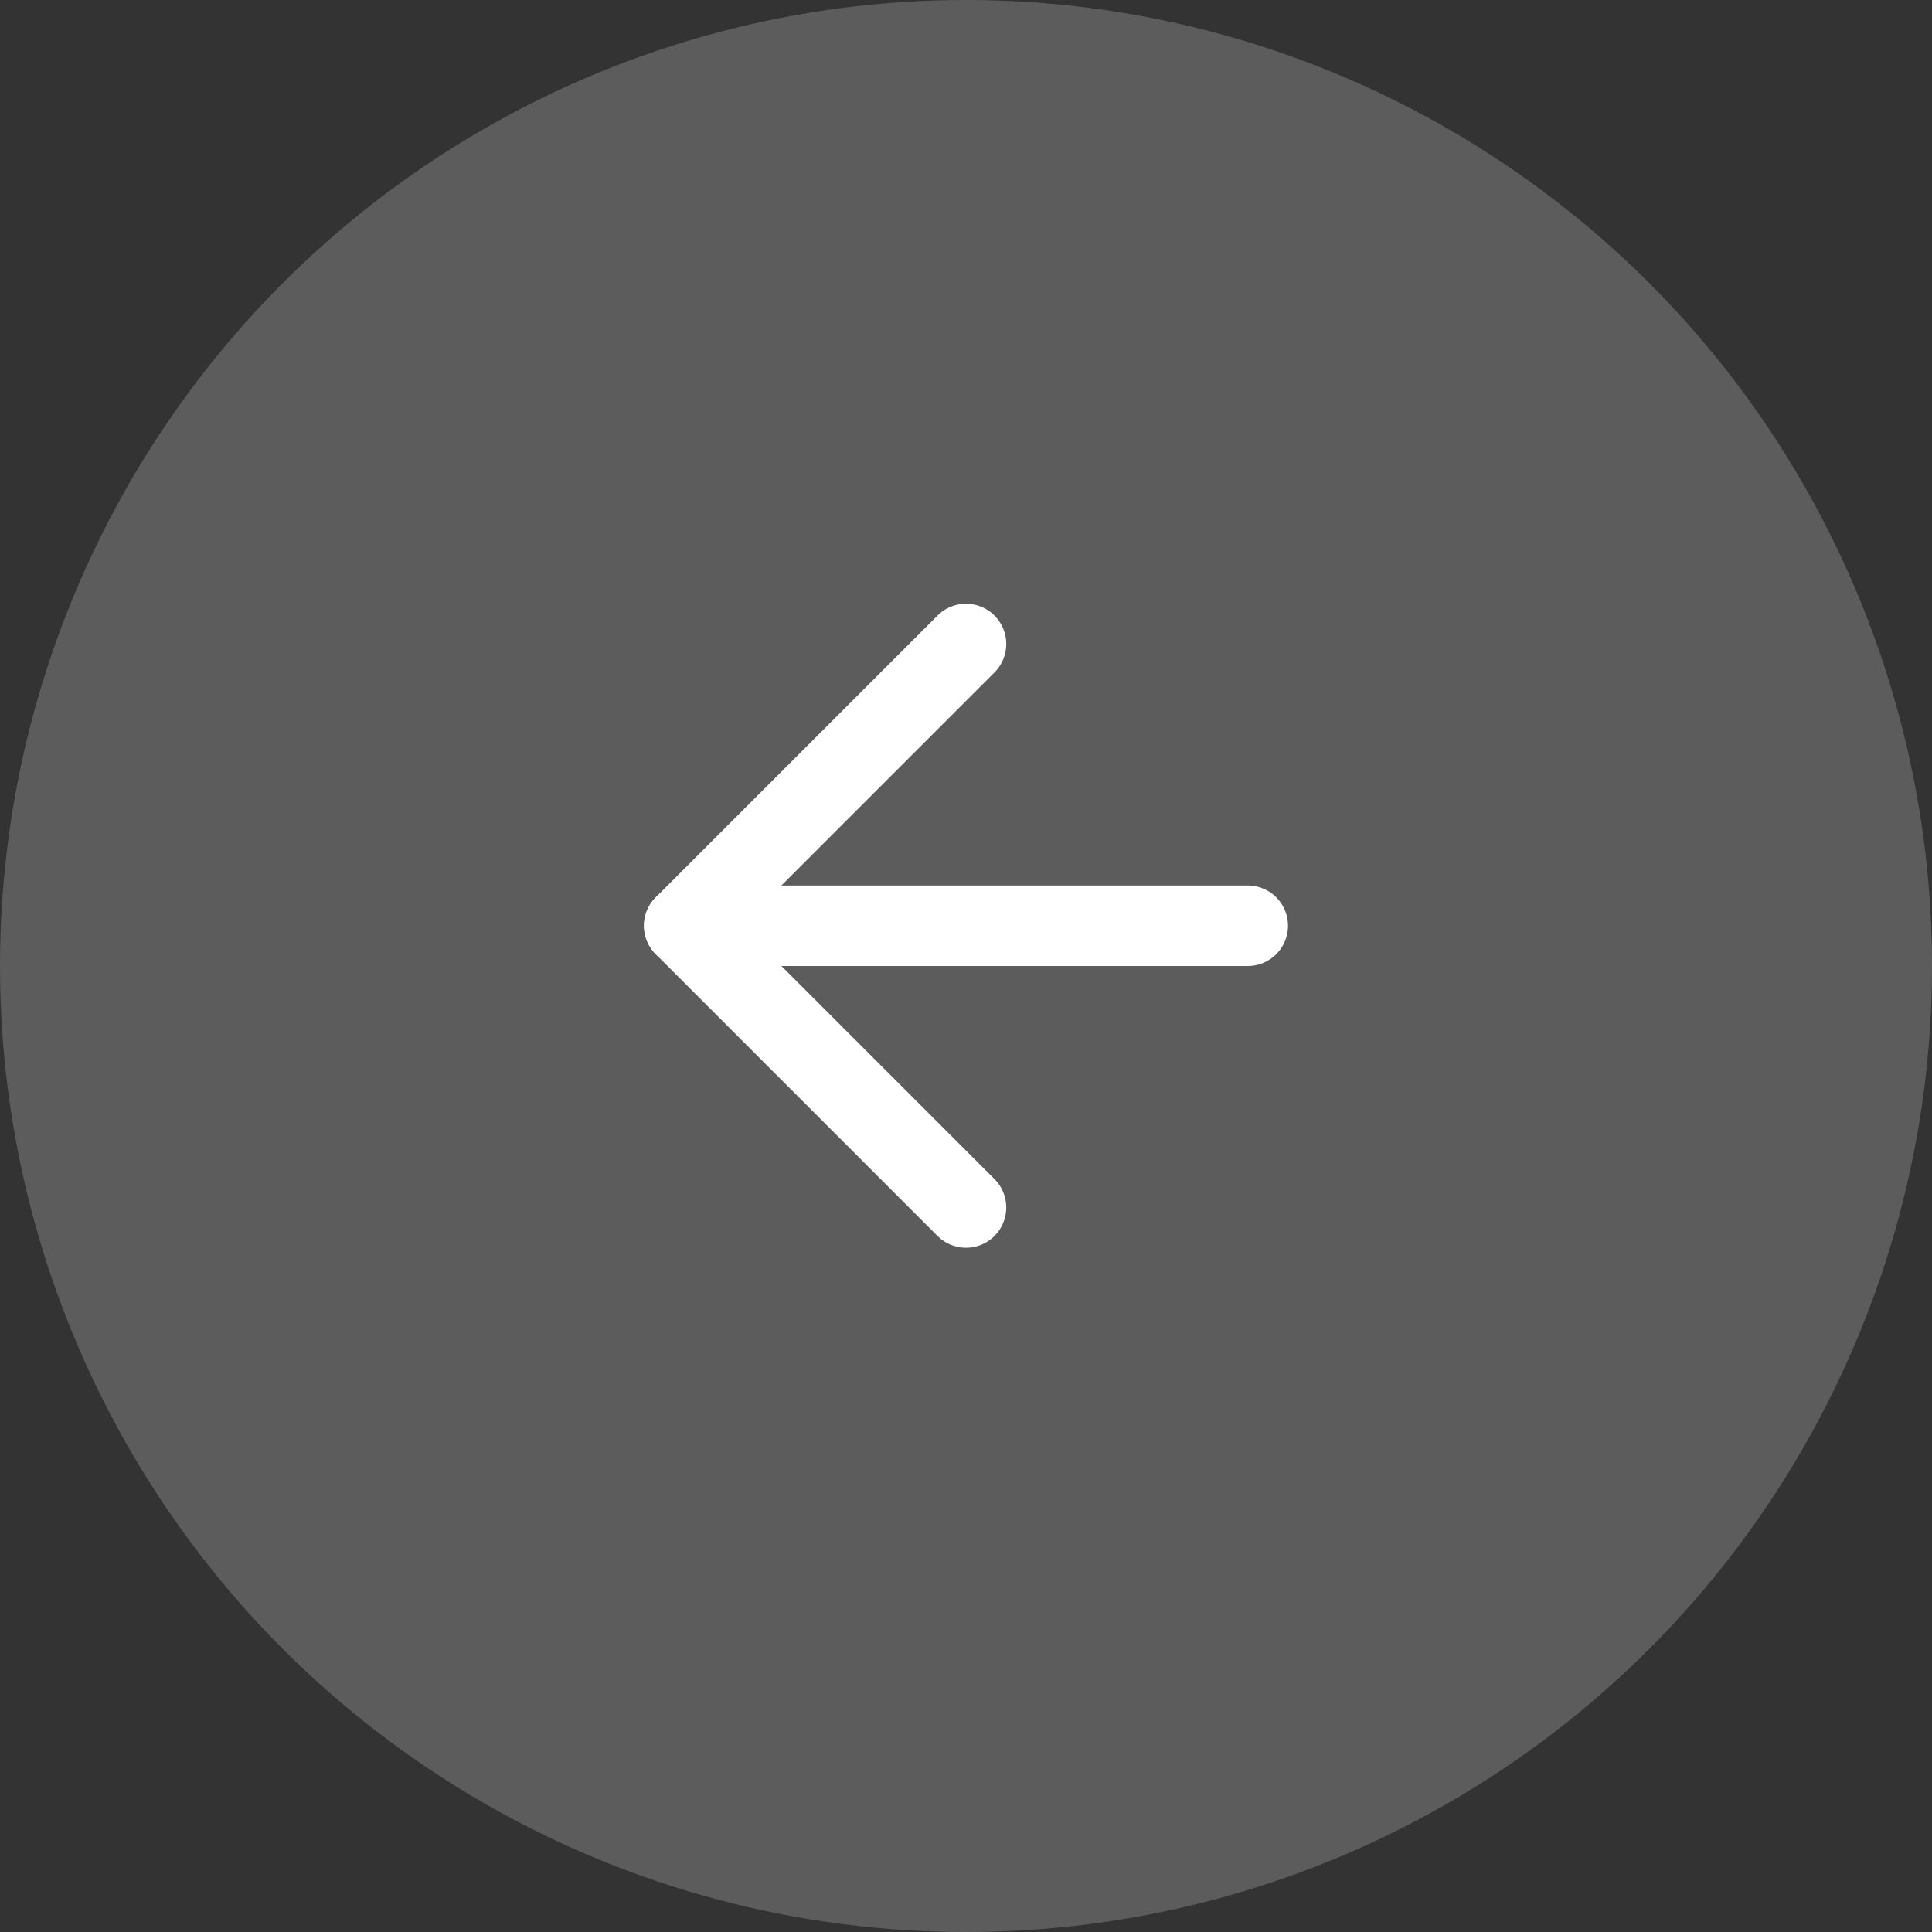<svg width="48" height="48" viewBox="0 0 48 48" fill="none" xmlns="http://www.w3.org/2000/svg">
<rect x="0" y="0" width="48" height="48" fill="#333333" stroke="none"/>
<circle opacity="0.2" cx="24" cy="24" r="24" fill="white"/>
<path d="M31 23H17" stroke="white" stroke-width="2" stroke-linecap="round" stroke-linejoin="round"/>
<path d="M24 30L17 23L24 16" stroke="white" stroke-width="2" stroke-linecap="round" stroke-linejoin="round"/>
</svg>
